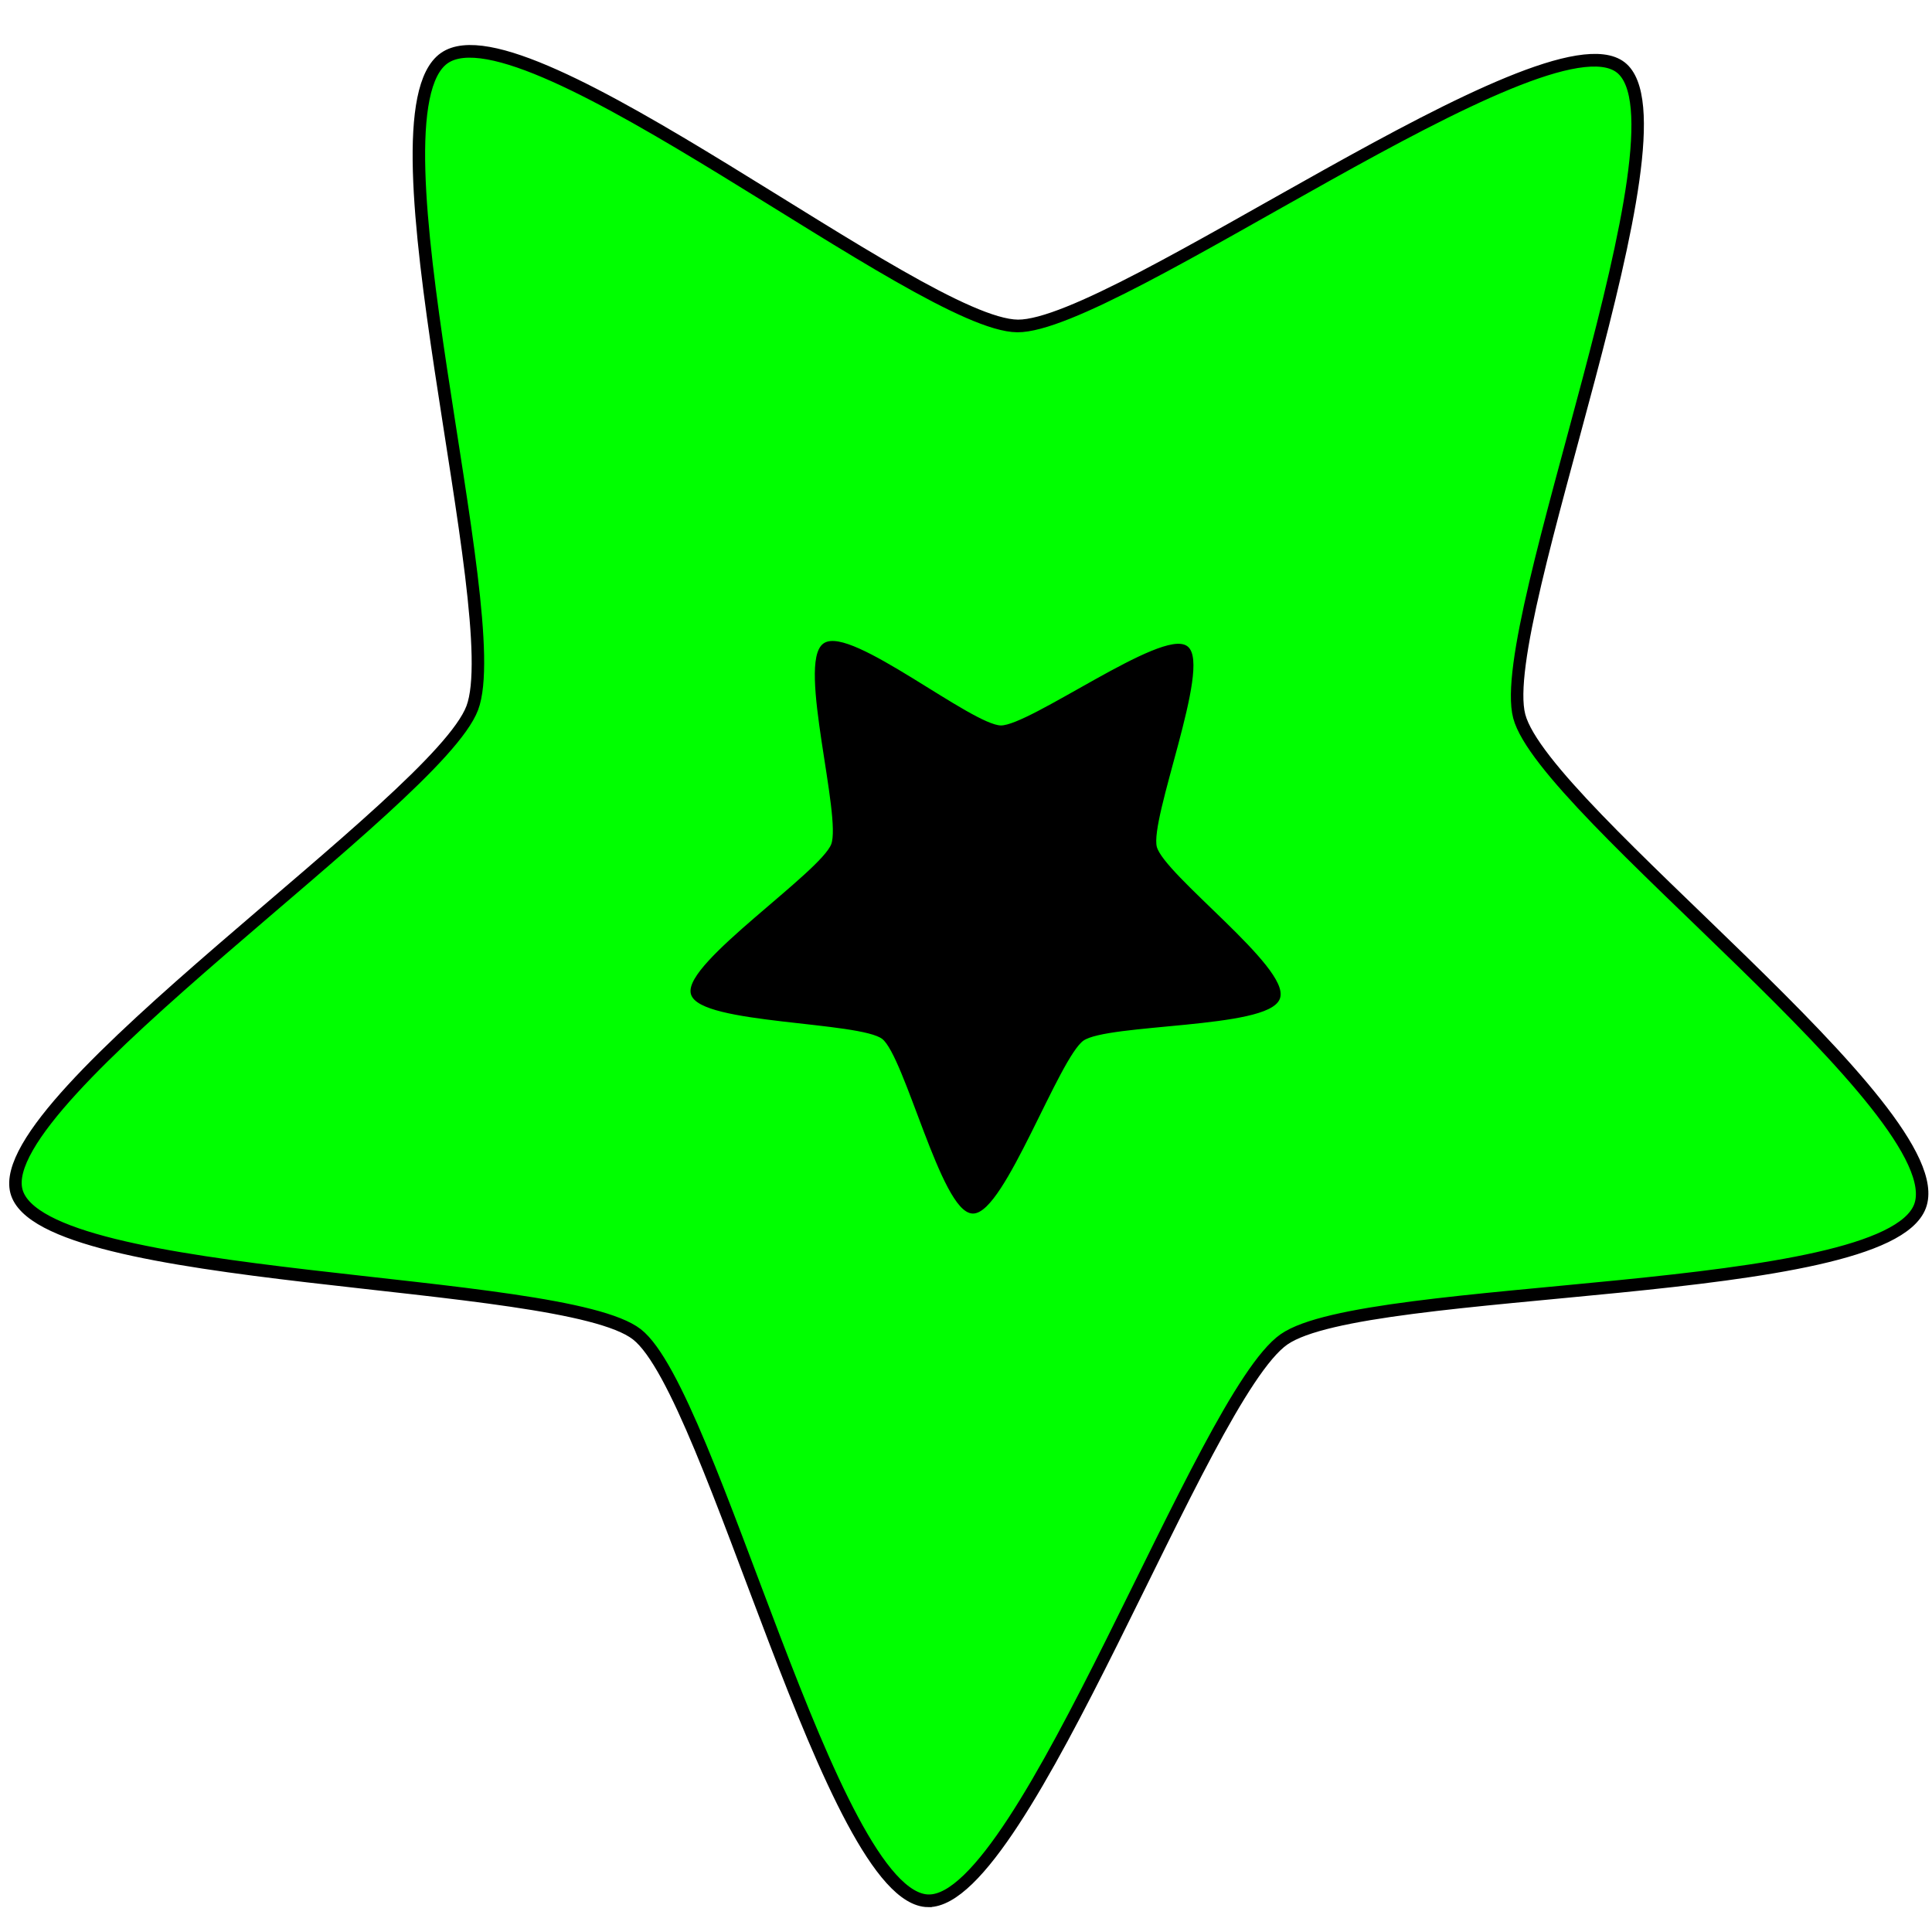 <?xml version="1.0" encoding="UTF-8" standalone="no"?>
<svg
   xmlns:dc="http://purl.org/dc/elements/1.1/"
   xmlns:cc="http://creativecommons.org/ns#"
   xmlns:rdf="http://www.w3.org/1999/02/22-rdf-syntax-ns#"
   xmlns:svg="http://www.w3.org/2000/svg"
   xmlns="http://www.w3.org/2000/svg"
   id="svg8"
   version="1.1"
   viewBox="0 0 200 200"
   height="200mm"
   width="200mm">
  <defs
     id="defs2" />
  <g
     transform="translate(0,-97)"
     id="layer1">
    <path
       transform="matrix(0.794,0.608,-0.64,0.836,158.106,-49.317)"
       d="m 159.324,294.521 c -8.026,5.742 -49.746,-26.72 -59.615,-26.792 -9.869,-0.072 -52.058,31.777 -59.999,25.918 -7.942,-5.859 10.039,-55.568 7.058,-64.976 C 43.787,219.263 0.459,188.981 3.577,179.618 6.696,170.254 59.528,171.994 67.554,166.252 c 8.026,-5.742 23.437,-56.307 33.306,-56.235 9.869,0.072 24.54,50.856 32.482,56.715 7.942,5.859 60.794,4.89 63.775,14.298 2.981,9.408 -40.784,39.054 -43.902,48.418 -3.118,9.364 14.135,59.33 6.109,65.072 z"
       id="path924"
       style="fill:#00ff00;fill-opacity:1;stroke:#000000;stroke-width:1.267;stroke-miterlimit:4;stroke-dasharray:none;stroke-opacity:1" />
    <path
       transform="matrix(0.244,0.187,-0.197,0.257,119.872,116.94)"
       d="m 159.324,294.521 c -8.026,5.742 -49.746,-26.72 -59.615,-26.792 -9.869,-0.072 -52.058,31.777 -59.999,25.918 -7.942,-5.859 10.039,-55.568 7.058,-64.976 C 43.787,219.263 0.459,188.981 3.577,179.618 6.696,170.254 59.528,171.994 67.554,166.252 c 8.026,-5.742 23.437,-56.307 33.306,-56.235 9.869,0.072 24.54,50.856 32.482,56.715 7.942,5.859 60.794,4.89 63.775,14.298 2.981,9.408 -40.784,39.054 -43.902,48.418 -3.118,9.364 14.135,59.33 6.109,65.072 z"
       id="path924-5"
       style="fill:#000000;fill-opacity:1;stroke:#000000;stroke-width:1.267;stroke-miterlimit:4;stroke-dasharray:none;stroke-opacity:1" />
  </g>
</svg>
